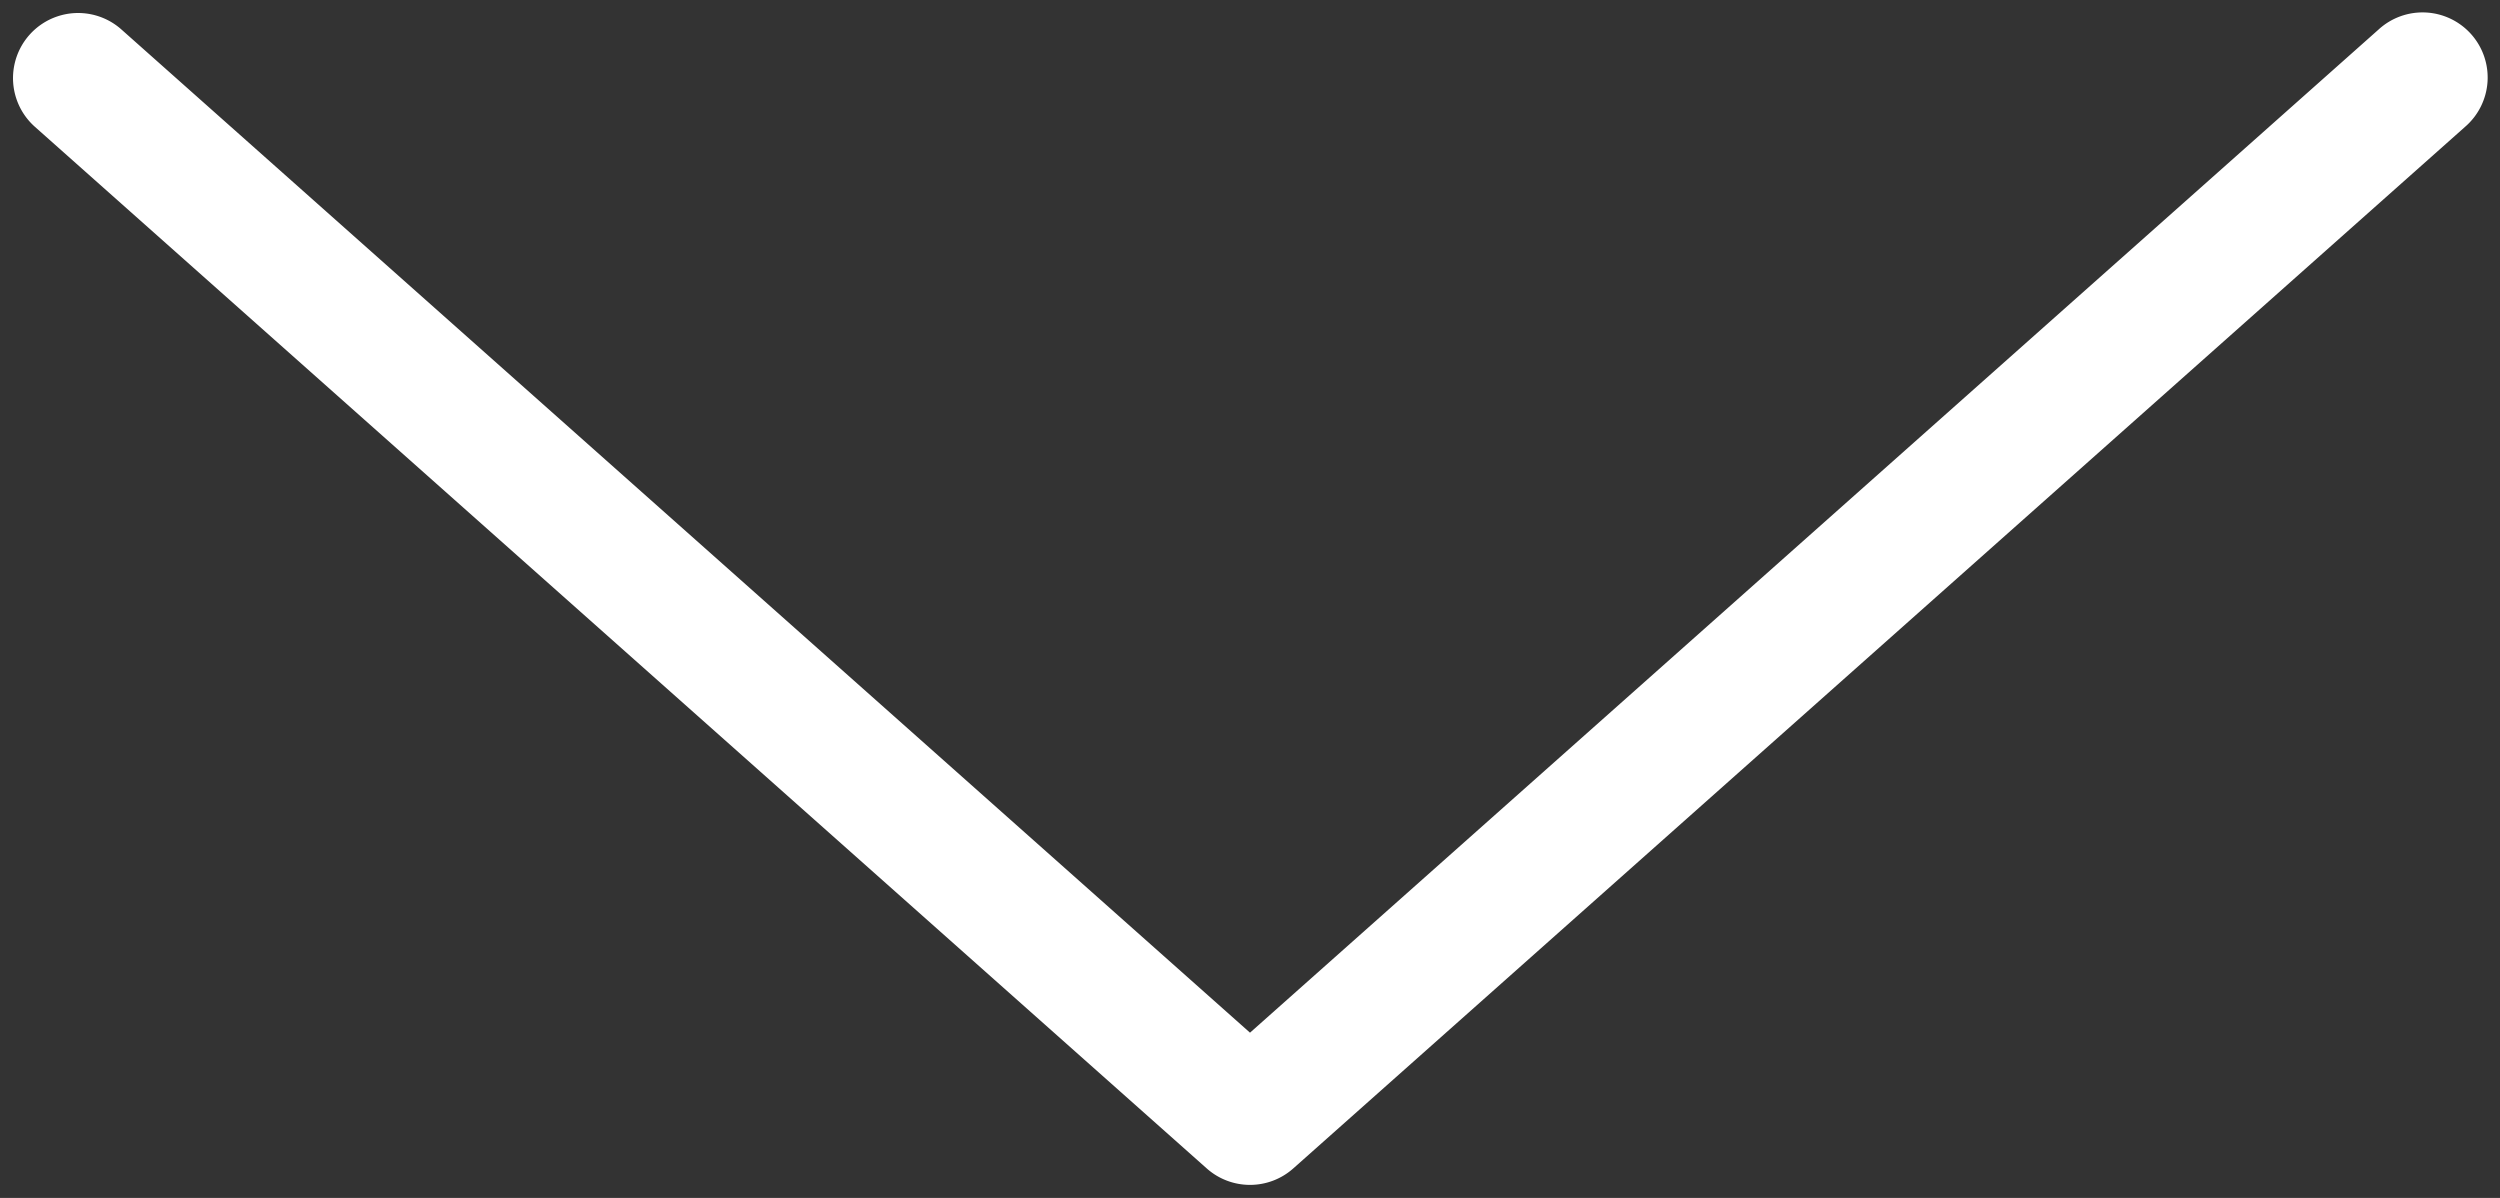 <svg width="96" height="46" xmlns="http://www.w3.org/2000/svg"><rect width="100%" height="100%" fill="#333333" stroke="none"/><path d="M91.34 1.131a2.5 2.5 0 1 1 3.32 3.738l-45 40a2.5 2.5 0 0 1-3.32 0l-45-40A2.5 2.5 0 1 1 4.66 1.13L48 39.655 91.34 1.131z" fill="#FFF" fill-rule="nonzero"/></svg>